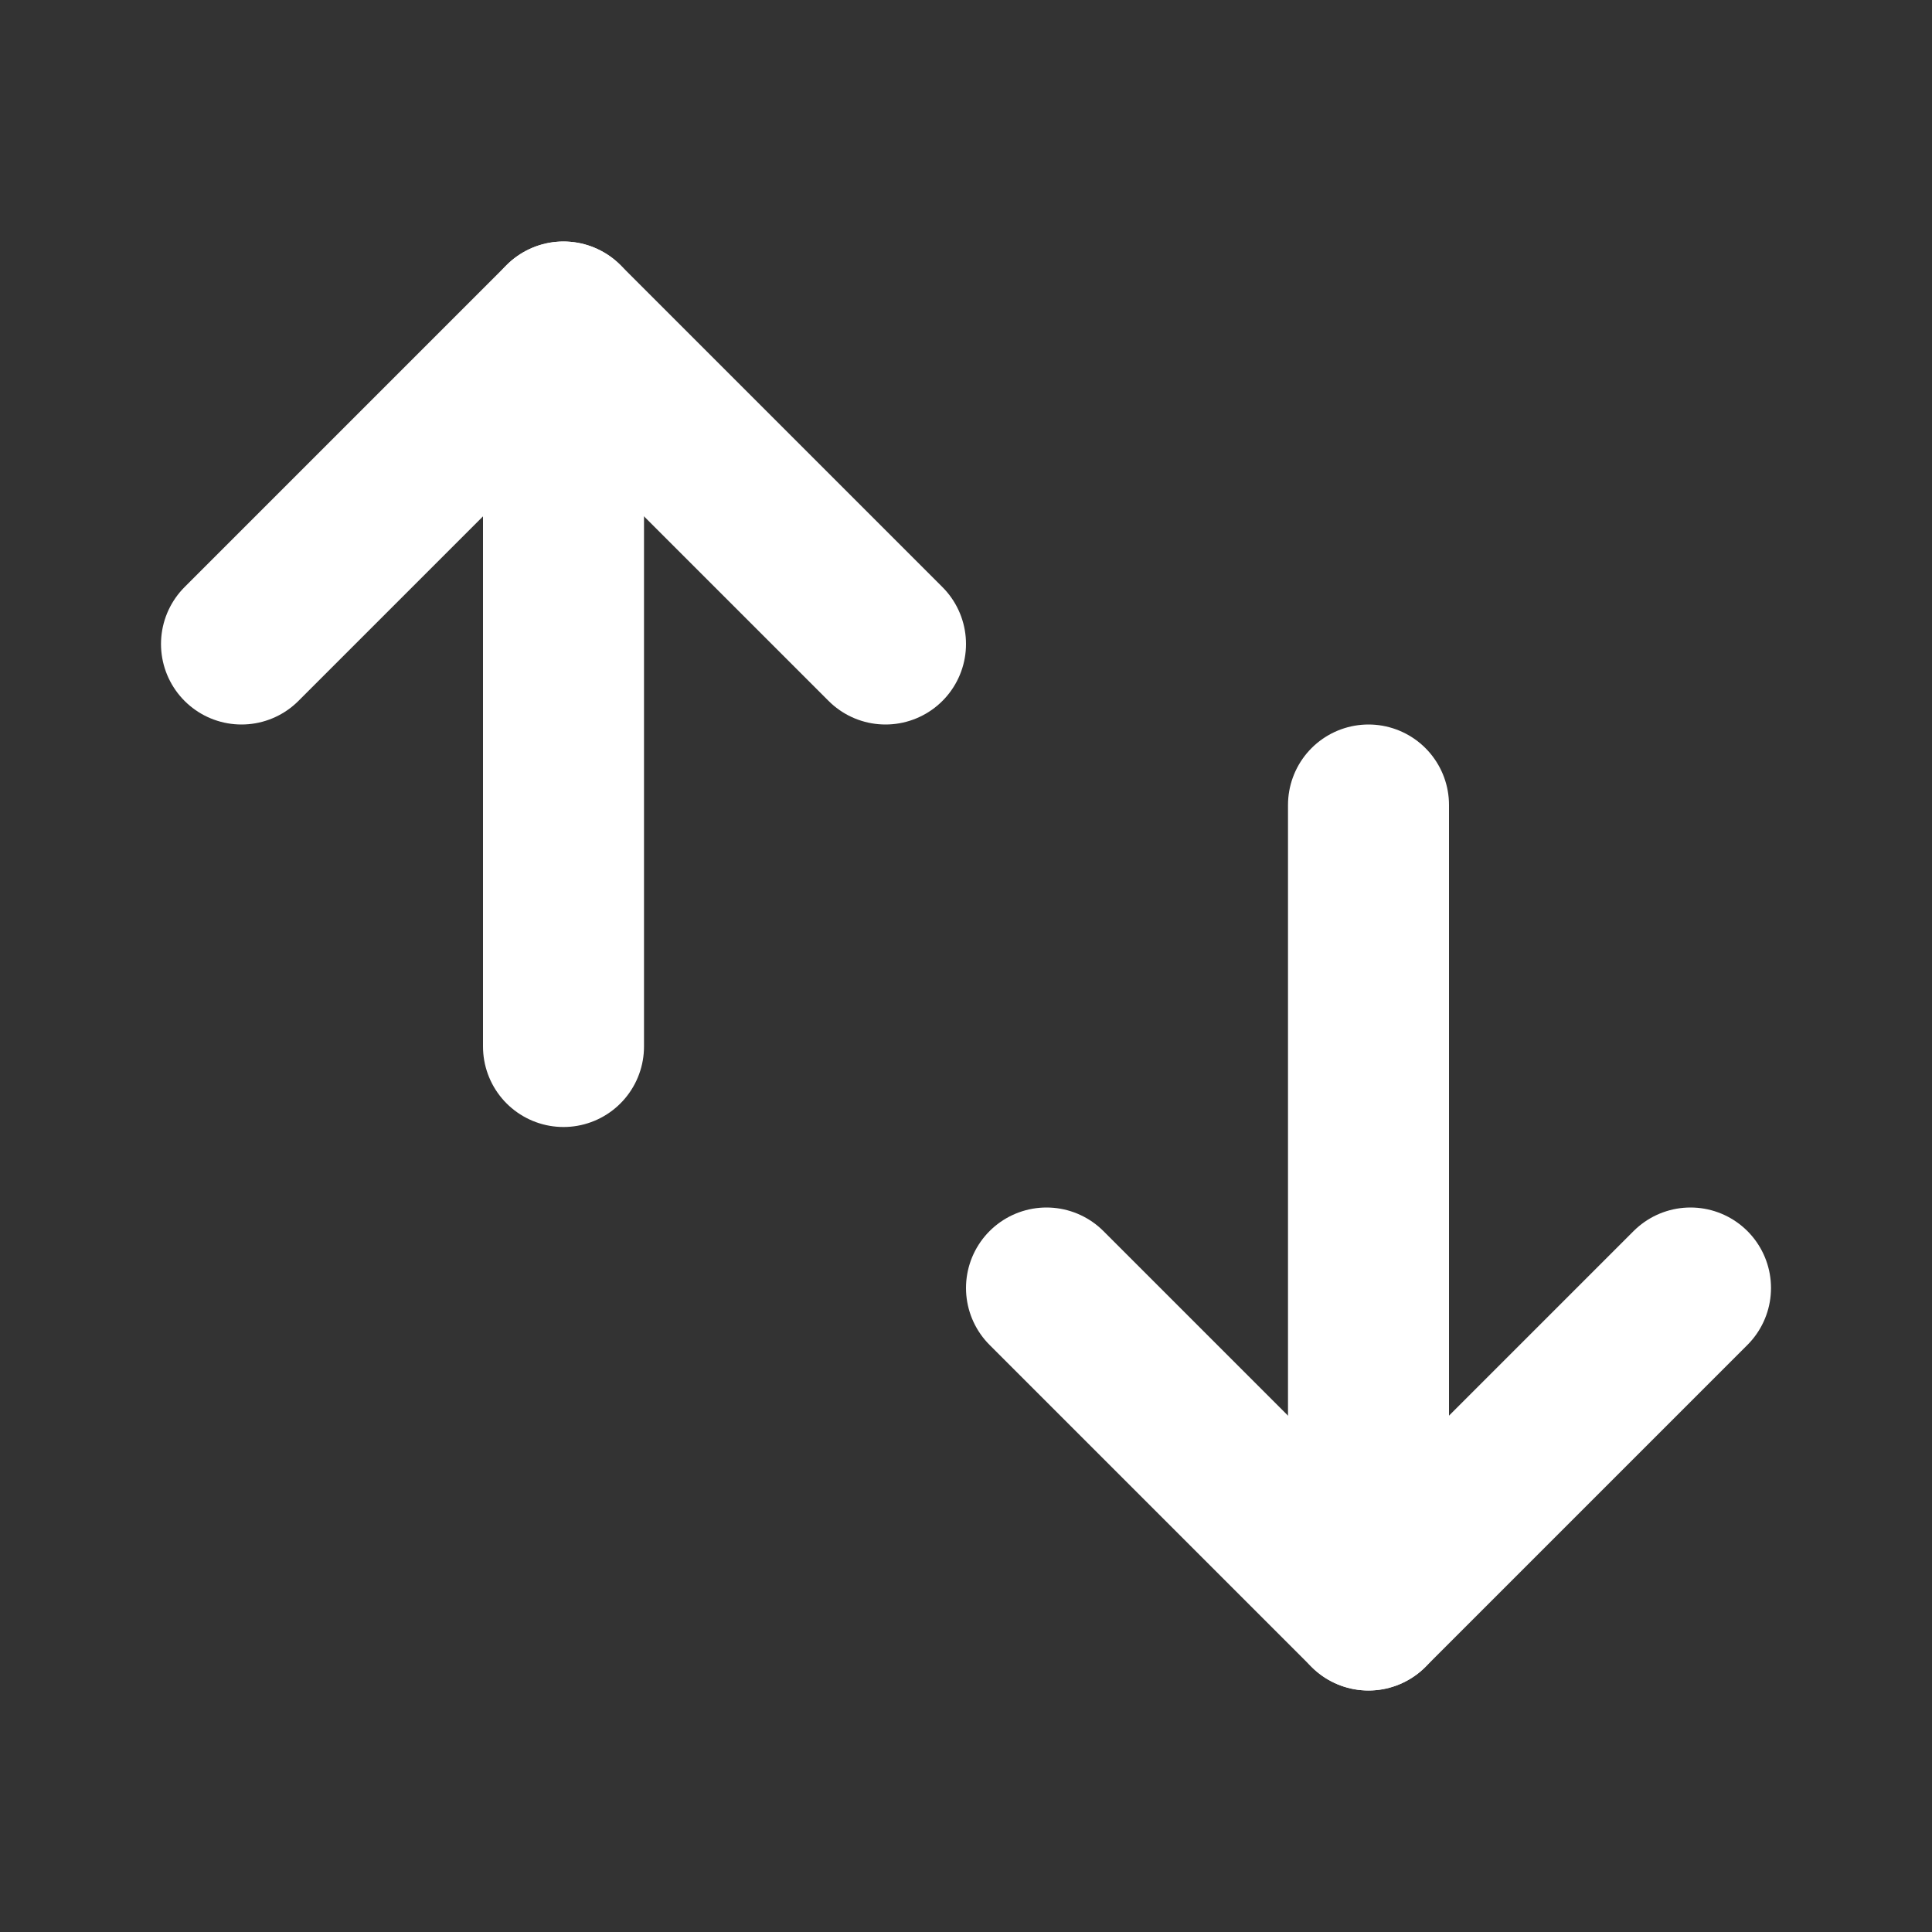 <!--
tags: [toggle, up, down, arrows]
category: Arrows
version: "1.0"
unicode: "eb32"
-->
<svg
  xmlns="http://www.w3.org/2000/svg"
  width="24"
  height="24"
  viewBox="0 0 24 24"
  fill="none"
  stroke="white"
  stroke-width="2"
  stroke-linecap="round"
  stroke-linejoin="round"
>
  <rect x="0" y="0" width="24" height="24" fill="#333333" stroke="none"/>
  <path d="M3 8l4 -4l4 4" />
  <path d="M7 4l0 9" />
  <path d="M13 16l4 4l4 -4" />
  <path d="M17 10l0 10" />
</svg>
